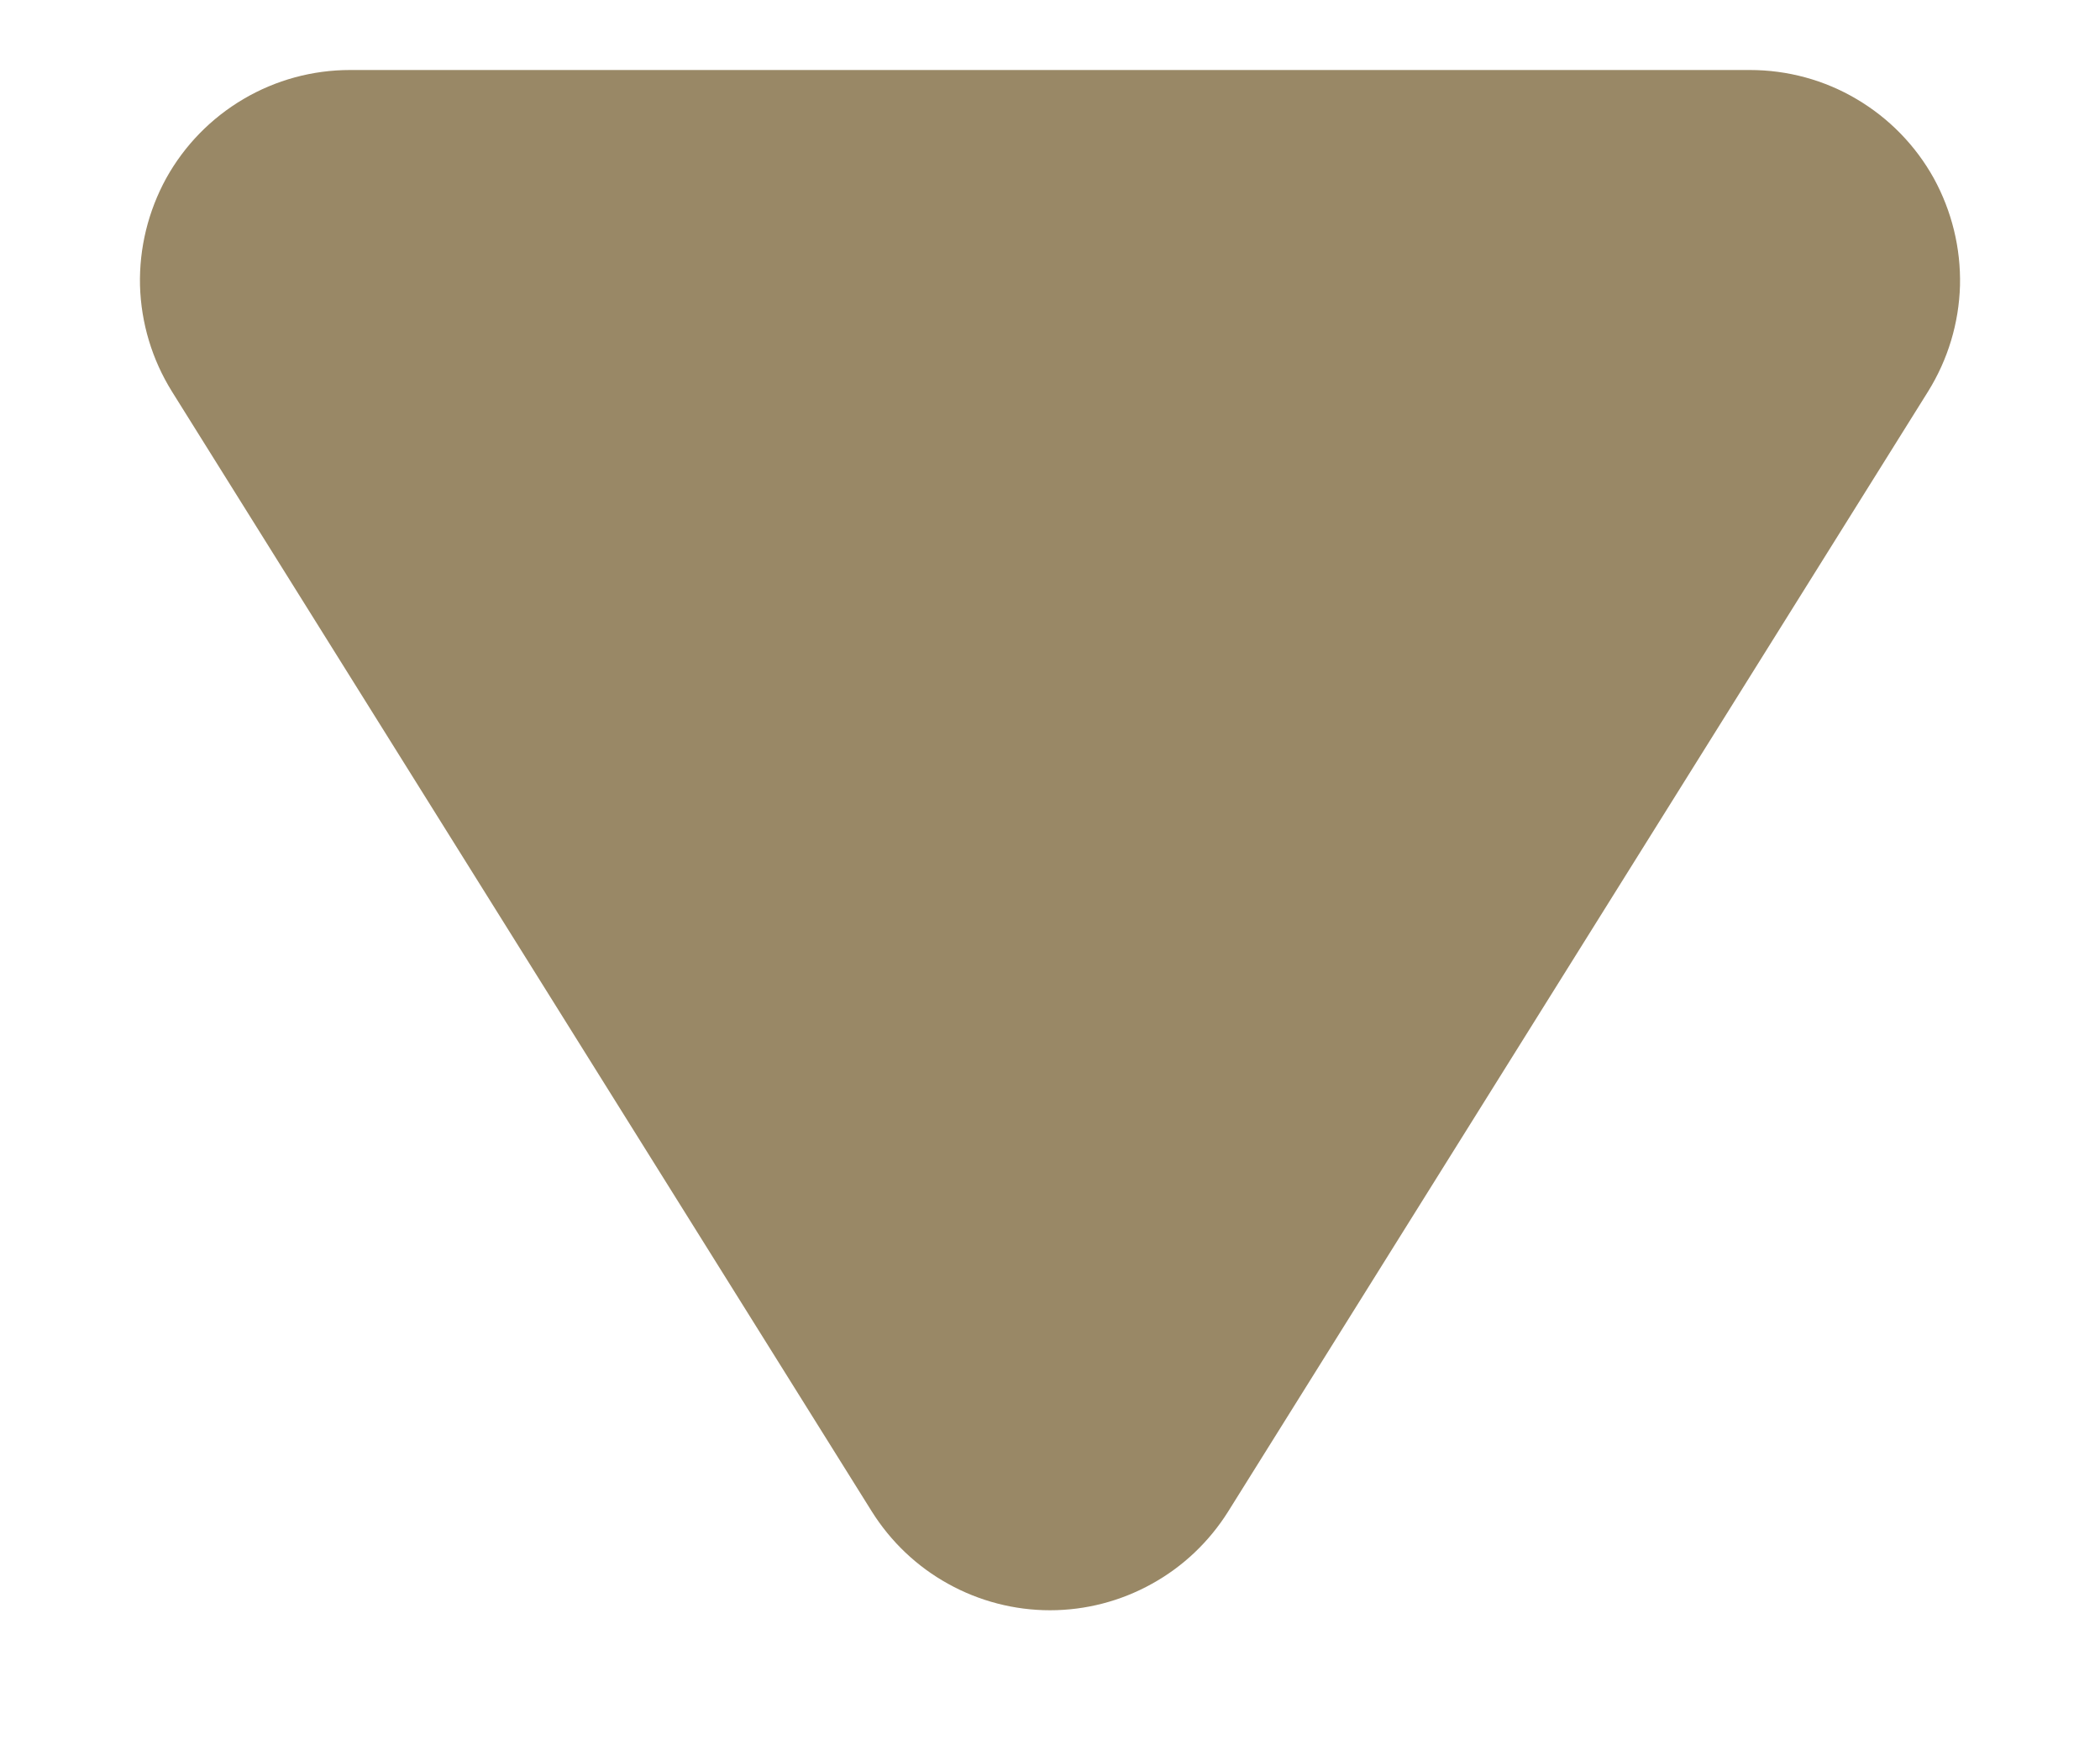 <svg width="12" height="10" viewBox="0 0 12 10" fill="none" xmlns="http://www.w3.org/2000/svg">
<path d="M4.982 8.636L0.982 2.236C0.869 2.054 0.806 1.846 0.8 1.631C0.795 1.417 0.847 1.206 0.95 1.018C1.054 0.831 1.206 0.675 1.391 0.566C1.576 0.457 1.786 0.4 2 0.4H10C10.214 0.4 10.425 0.457 10.609 0.566C10.794 0.675 10.946 0.831 11.05 1.018C11.153 1.206 11.205 1.417 11.2 1.631C11.194 1.846 11.131 2.054 11.018 2.236L7.018 8.636C6.91 8.808 6.76 8.951 6.582 9.049C6.404 9.148 6.204 9.2 6 9.2C5.797 9.2 5.596 9.148 5.418 9.049C5.24 8.951 5.09 8.808 4.982 8.636Z" fill="#998866"/>
</svg>
